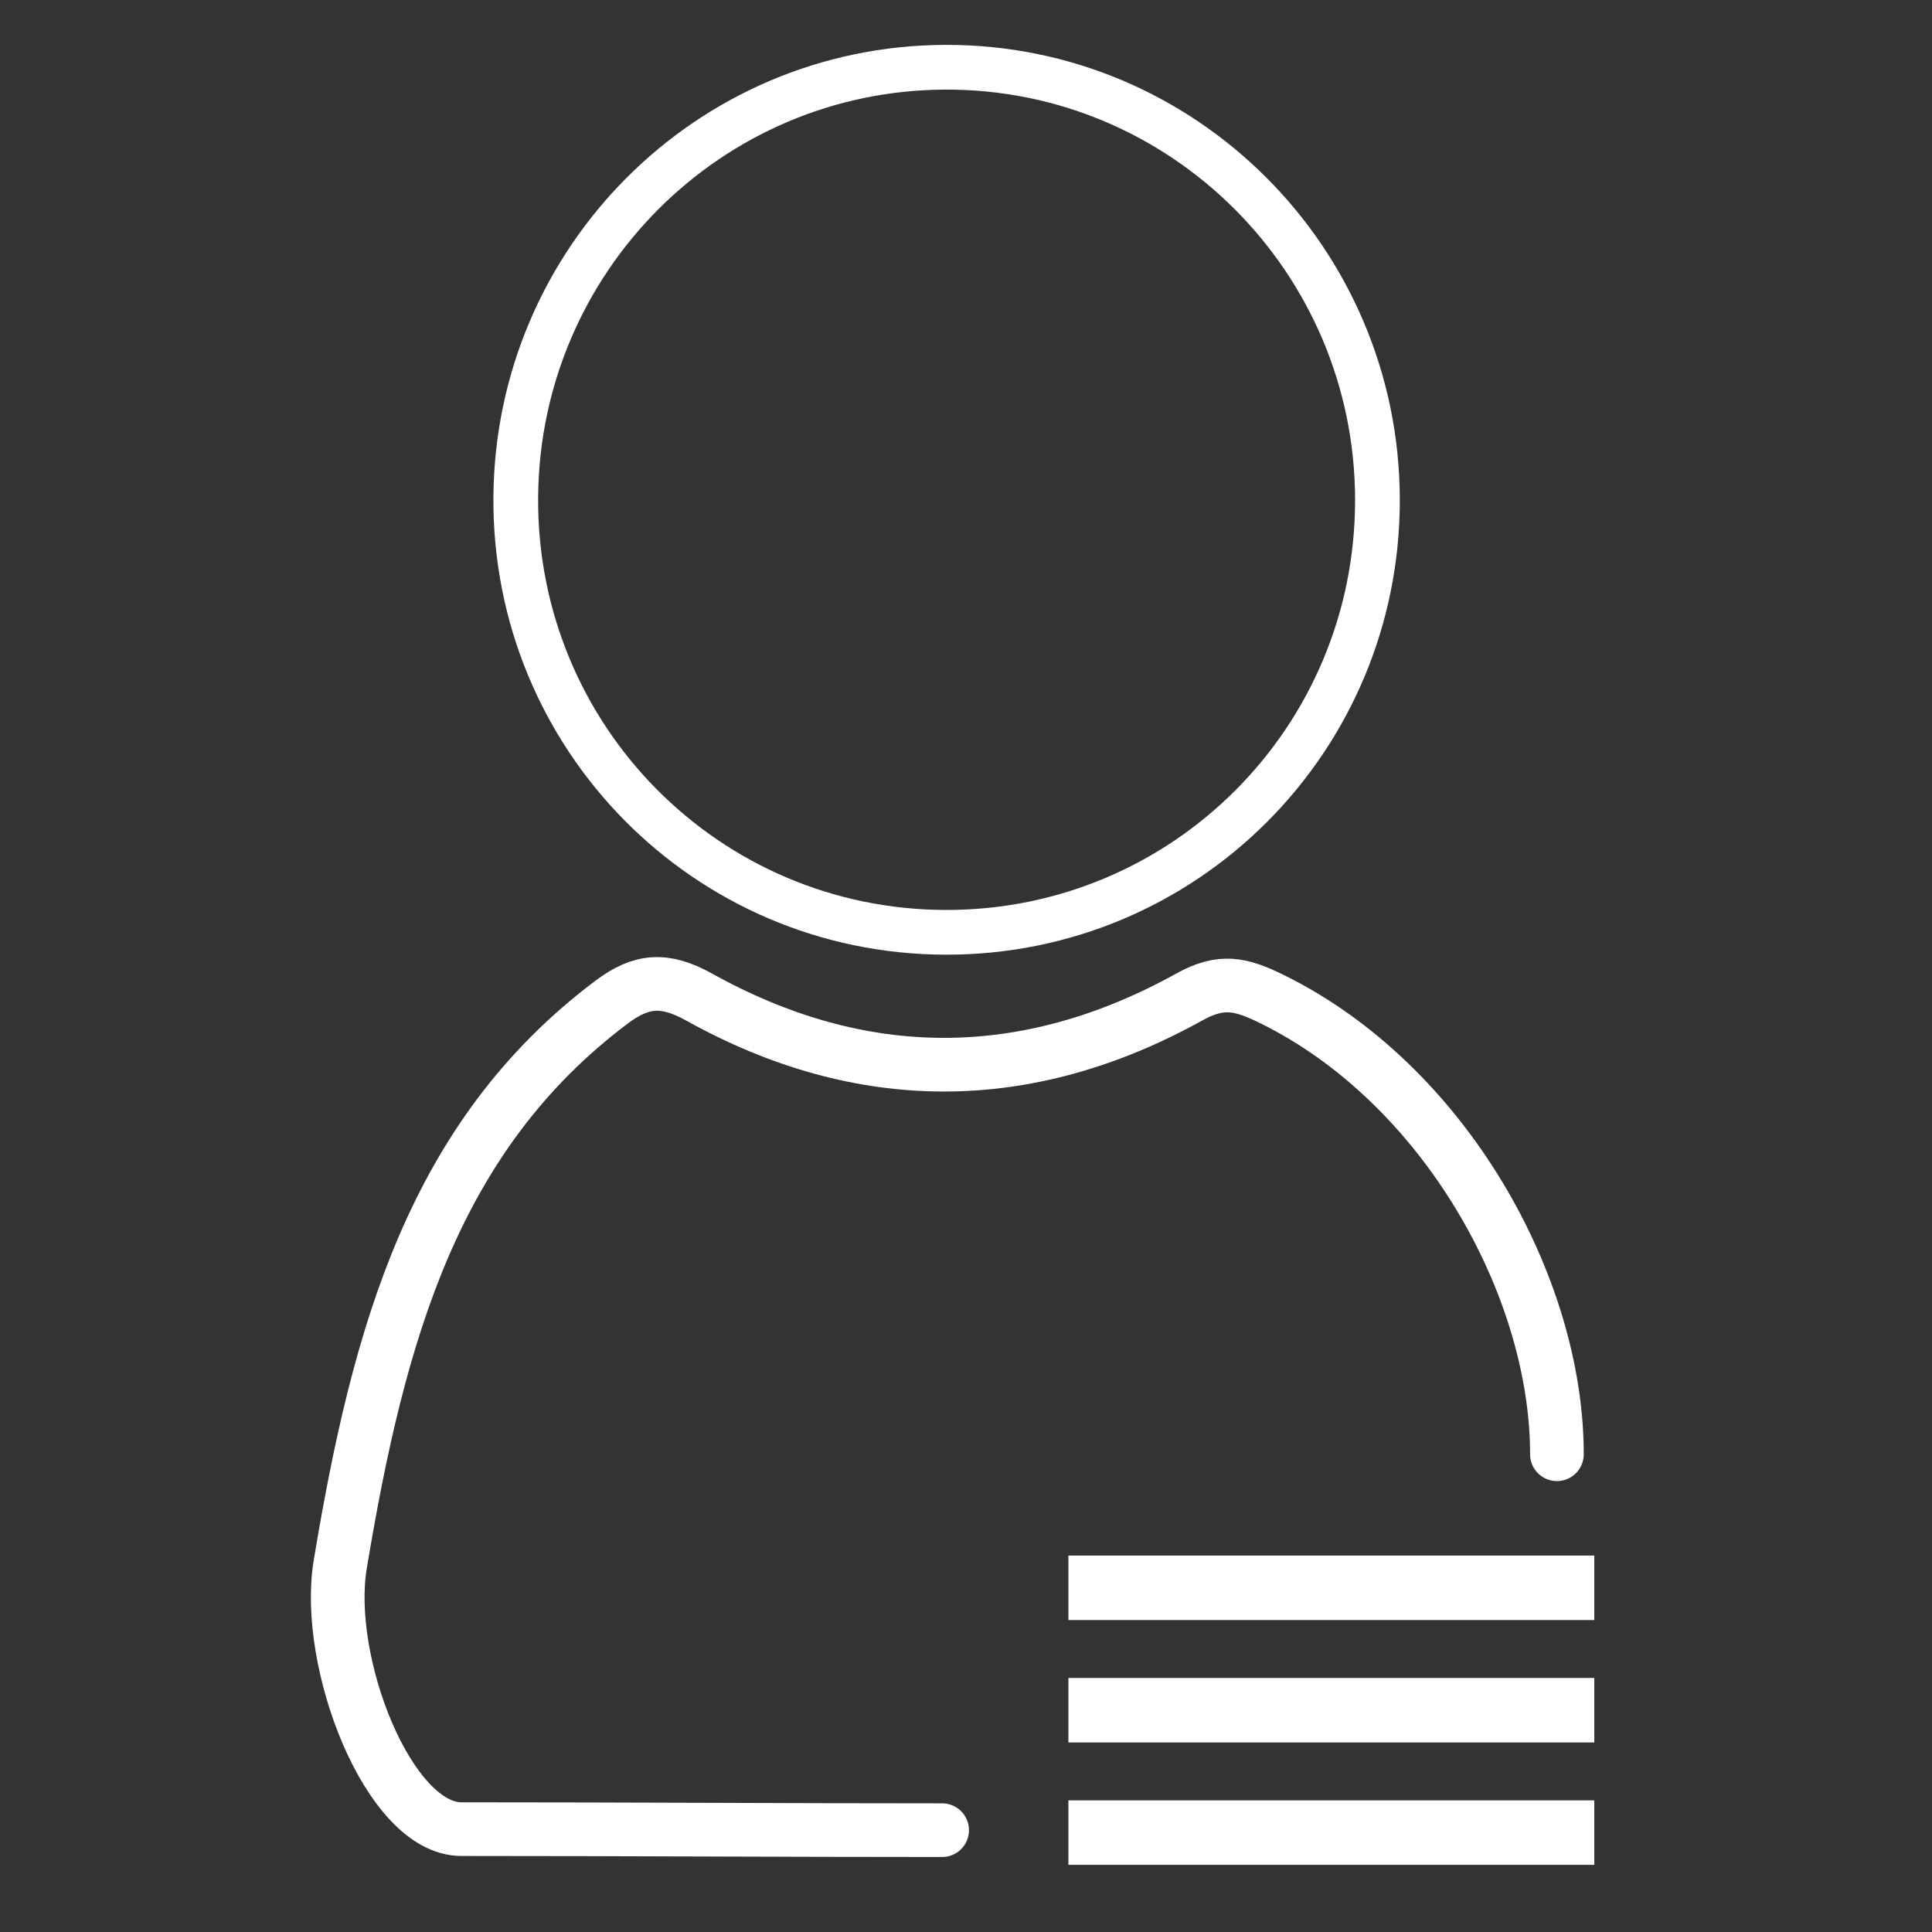 <svg xmlns="http://www.w3.org/2000/svg" viewBox="0 0 1080 1080"><rect x="0" y="0" width="1080" height="1080" fill="#333333" stroke="none"/><defs><style>.person_body,.person_head,.cls-3{fill:none;}.person_body,.person_head{stroke:white;stroke-miterlimit:10;}.person_body{stroke-linecap:round;stroke-width:30px;}.person_head{stroke-width:25px;}.cls-3{opacity:0;}</style></defs><title>TcAnalyticsHmi_menu_icon</title><g id="Layer_2" data-name="Layer 2"><g id="TcAnalyticsHmi_menu_icon"><g id="Layer_1-2" data-name="Layer 1"><path class="person_body" d="M870.33,812.93c0-94.2-63.08-207-159.11-254.35-17.86-8.82-28.64-11.09-46.34-1.28-90.9,50.41-183.29,50.56-274.1.05-19.37-10.77-32.41-9.54-48.9,2.85-99.4,74.7-130.17,184.85-151.69,314.36-9.07,54.61,27.11,147.94,67.74,147.94,91.57,0,182.31.58,268.73.58"/></g><g id="Layer_3" data-name="Layer 3"><rect fill="white" x="597.24" y="869.57" width="293.98" height="36.05"/><rect fill="white" x="597.24" y="937.99" width="293.98" height="36.05"/><rect fill="white" x="597.24" y="1006.41" width="293.98" height="36.05"/></g><g id="Layer_2-2" data-name="Layer 2"><path class="person_head" d="M770,279.32c.18,134-107.79,242.16-241.44,241.85s-241.07-109-240.24-243c.83-132.77,107.82-240.07,239.9-240.58C661.39,37,769.83,145.46,770,279.32Z"/></g><rect class="cls-3" width="1080" height="1080"/></g></g></svg>